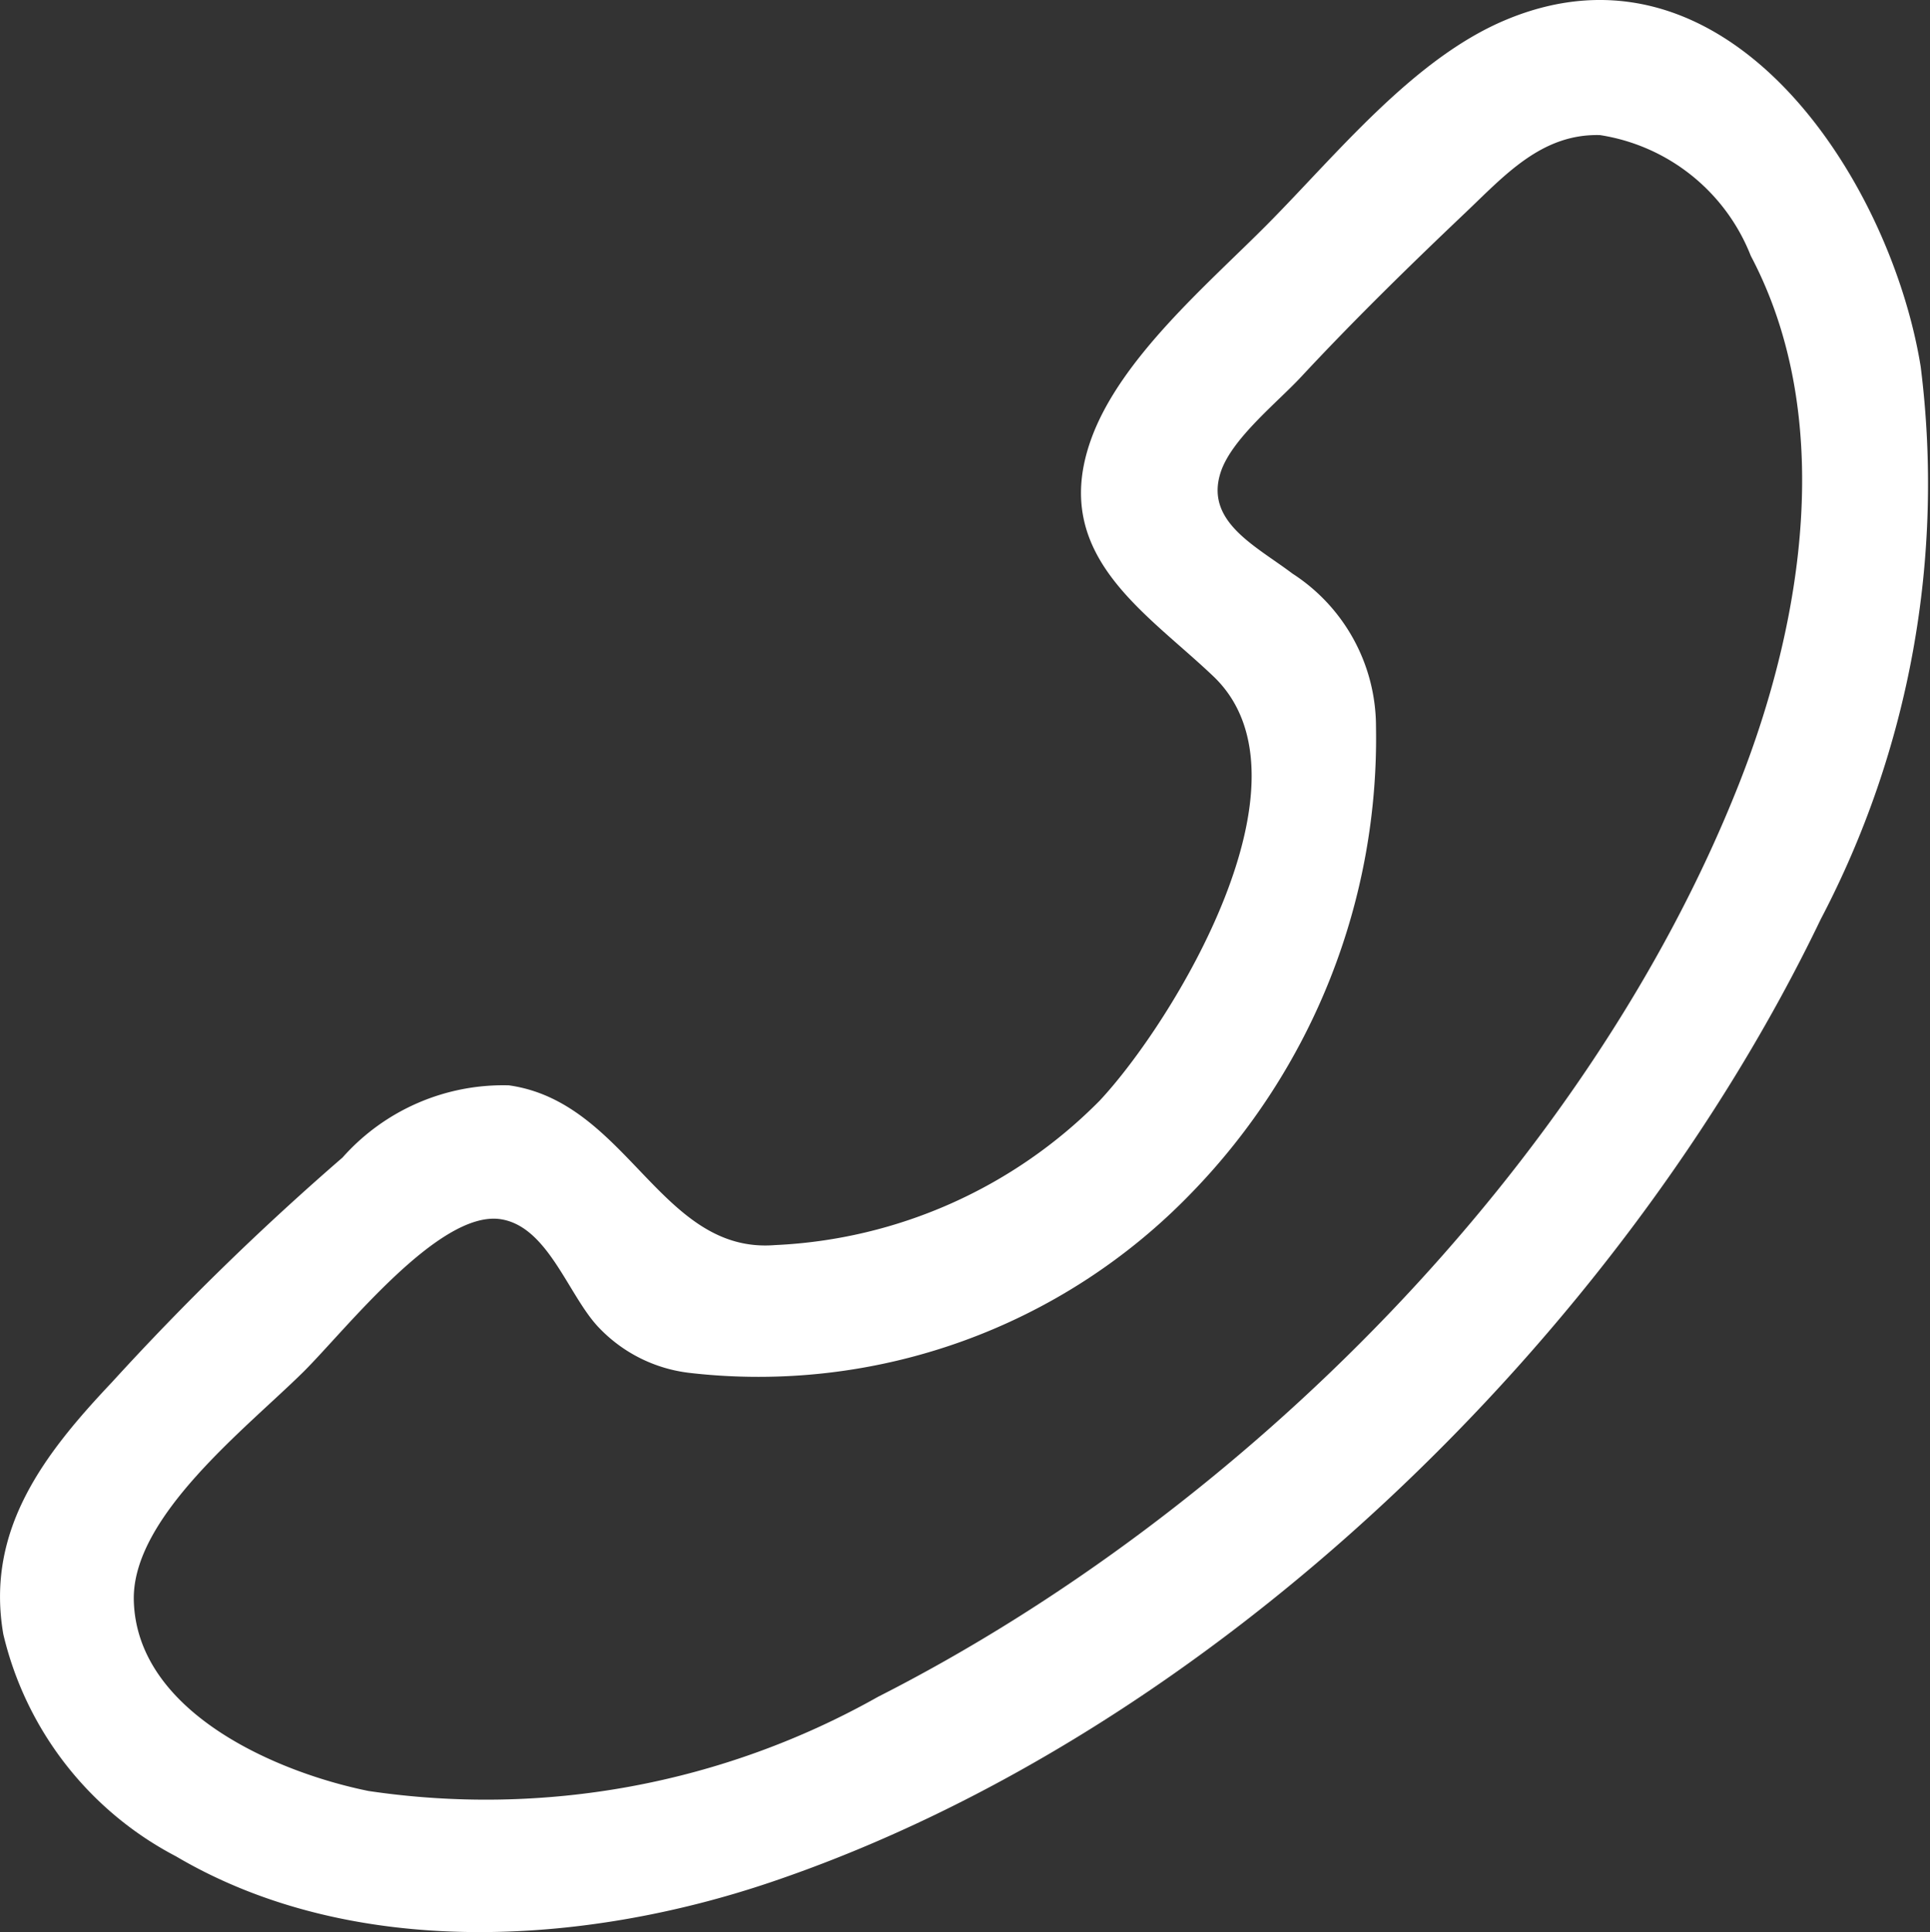 <svg id="Icon_-_Call" data-name="Icon - Call" xmlns="http://www.w3.org/2000/svg" width="27.953" height="27.988" viewBox="0 0 27.953 27.988">
  <rect x="0" y="0" width="27.953" height="27.988" fill="#333333" stroke="none"/>
  <path id="Icon_-_Call-2" data-name="Icon - Call" d="M2401.319-1654.188c-.437-2.705-2.8-6.386-6.03-5.013-1.32.561-2.419,1.928-3.416,2.936-.858.868-2.152,1.955-2.573,3.141-.594,1.672.8,2.491,1.782,3.43,1.558,1.5-.6,5.014-1.655,6.141a7.058,7.058,0,0,1-4.7,2.091c-1.655.134-2.131-2.072-3.856-2.314a3.11,3.11,0,0,0-2.409,1.046,39.684,39.684,0,0,0-3.34,3.255c-.974,1.031-1.835,2.134-1.573,3.65a4.9,4.9,0,0,0,2.5,3.217c2.554,1.506,5.9,1.294,8.616.375,6.4-2.164,12.308-7.916,15.206-13.948A13.581,13.581,0,0,0,2401.319-1654.188Zm-2.63,6.042c-2.187,5.54-7.207,10.554-12.47,13.227a11.565,11.565,0,0,1-7.38,1.365c-1.348-.273-3.357-1.147-3.4-2.757-.033-1.216,1.634-2.5,2.461-3.319.615-.613,1.957-2.333,2.845-2.208.7.1.99,1.124,1.44,1.582a2.155,2.155,0,0,0,1.3.645,8.713,8.713,0,0,0,7.277-2.611,9.452,9.452,0,0,0,2.668-6.749,2.641,2.641,0,0,0-1.21-2.218c-.528-.4-1.272-.75-1.04-1.466.157-.485.817-1.009,1.165-1.383.763-.82,1.565-1.605,2.377-2.376.571-.542,1.106-1.15,1.953-1.127a2.808,2.808,0,0,1,2.183,1.748C2400.09-1653.46,2399.621-1650.508,2398.689-1648.146Z" transform="translate(-2373.501 1659.498)" fill="#fff"/>
</svg>
